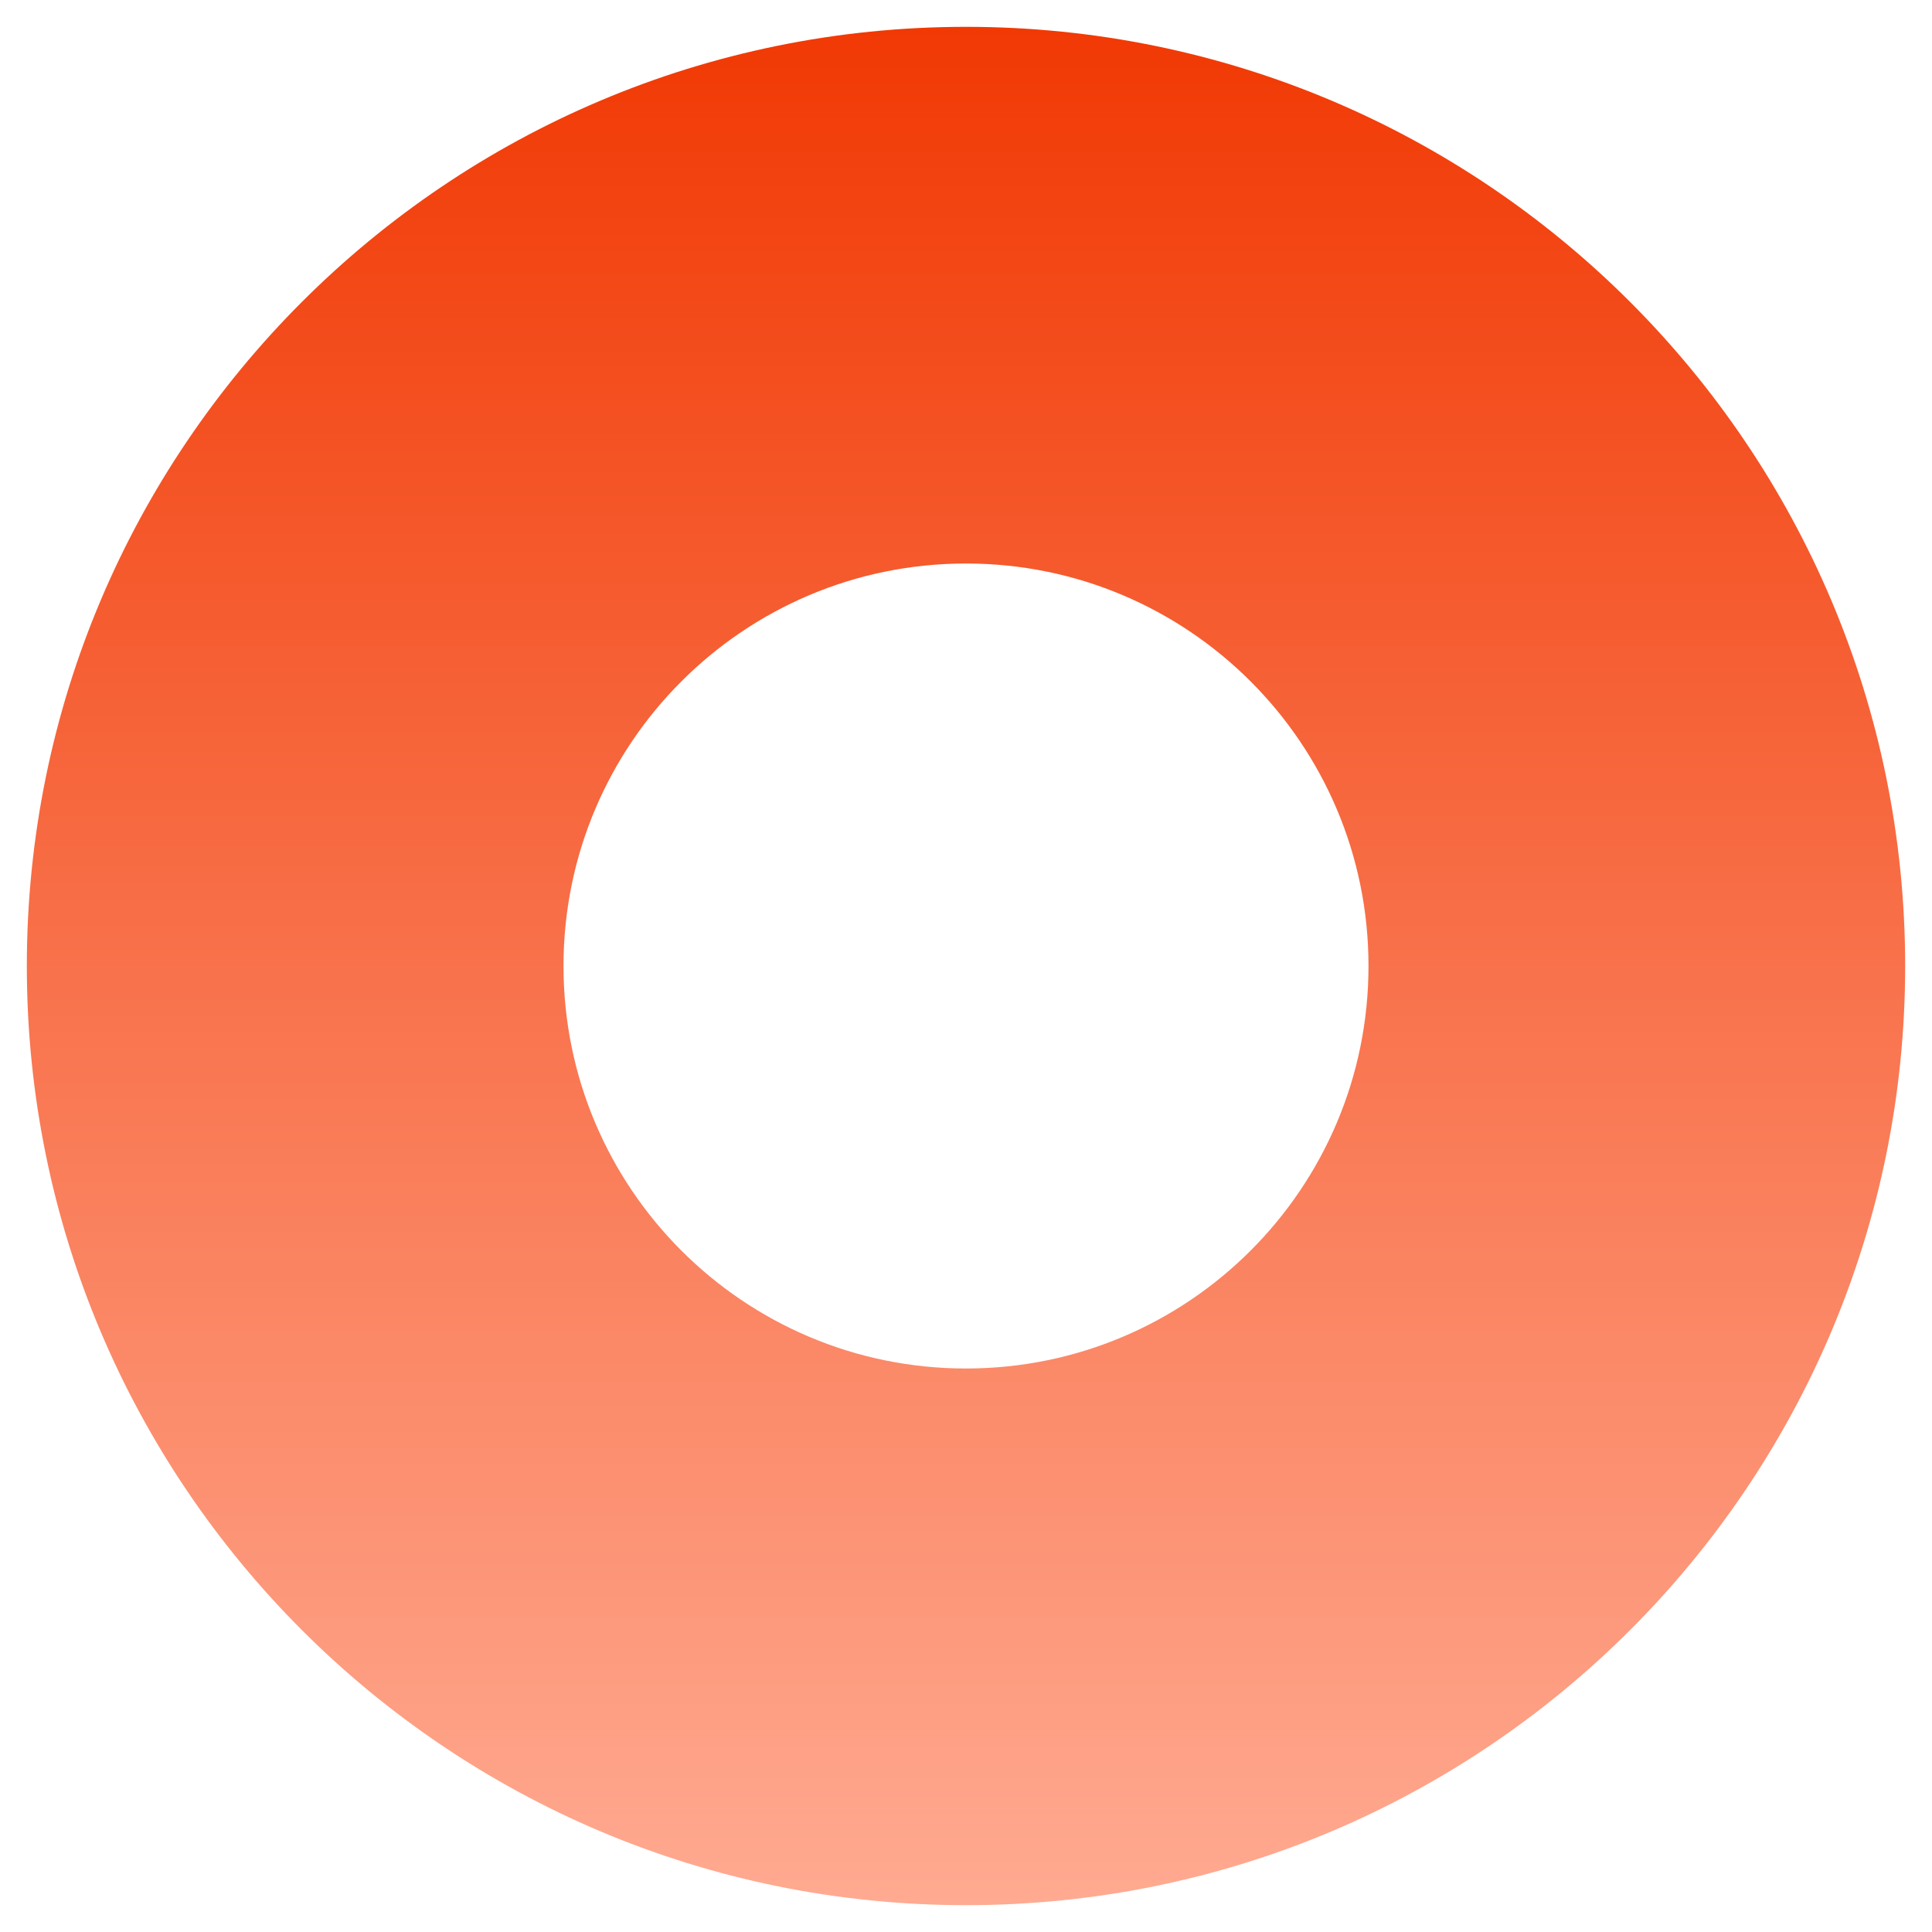<svg width="36" height="36" viewBox="0 0 36 36" fill="none" xmlns="http://www.w3.org/2000/svg">
<g clip-path="url(#clip0_1424_546)">
<path fill-rule="evenodd" clip-rule="evenodd" d="M18 25.5C22.142 25.5 25.5 22.142 25.5 18C25.5 13.858 22.142 10.5 18 10.5C13.858 10.5 10.5 13.858 10.5 18C10.5 22.142 13.858 25.5 18 25.5ZM18 35.5C27.665 35.5 35.5 27.665 35.5 18C35.5 8.335 27.665 0.5 18 0.5C8.335 0.5 0.5 8.335 0.5 18C0.5 27.665 8.335 35.5 18 35.5Z" fill="url(#paint0_linear_1424_546)"/>
</g>
<defs>
<linearGradient id="paint0_linear_1424_546" x1="18" y1="0.5" x2="18" y2="35.5" gradientUnits="userSpaceOnUse">
<stop stop-color="#F13904"/>
<stop offset="1" stop-color="#FFAA91"/>
</linearGradient>
<clipPath id="clip0_1424_546">
<rect width="35" height="35" fill="white" transform="translate(0.5 0.5)"/>
</clipPath>
</defs>
</svg>
